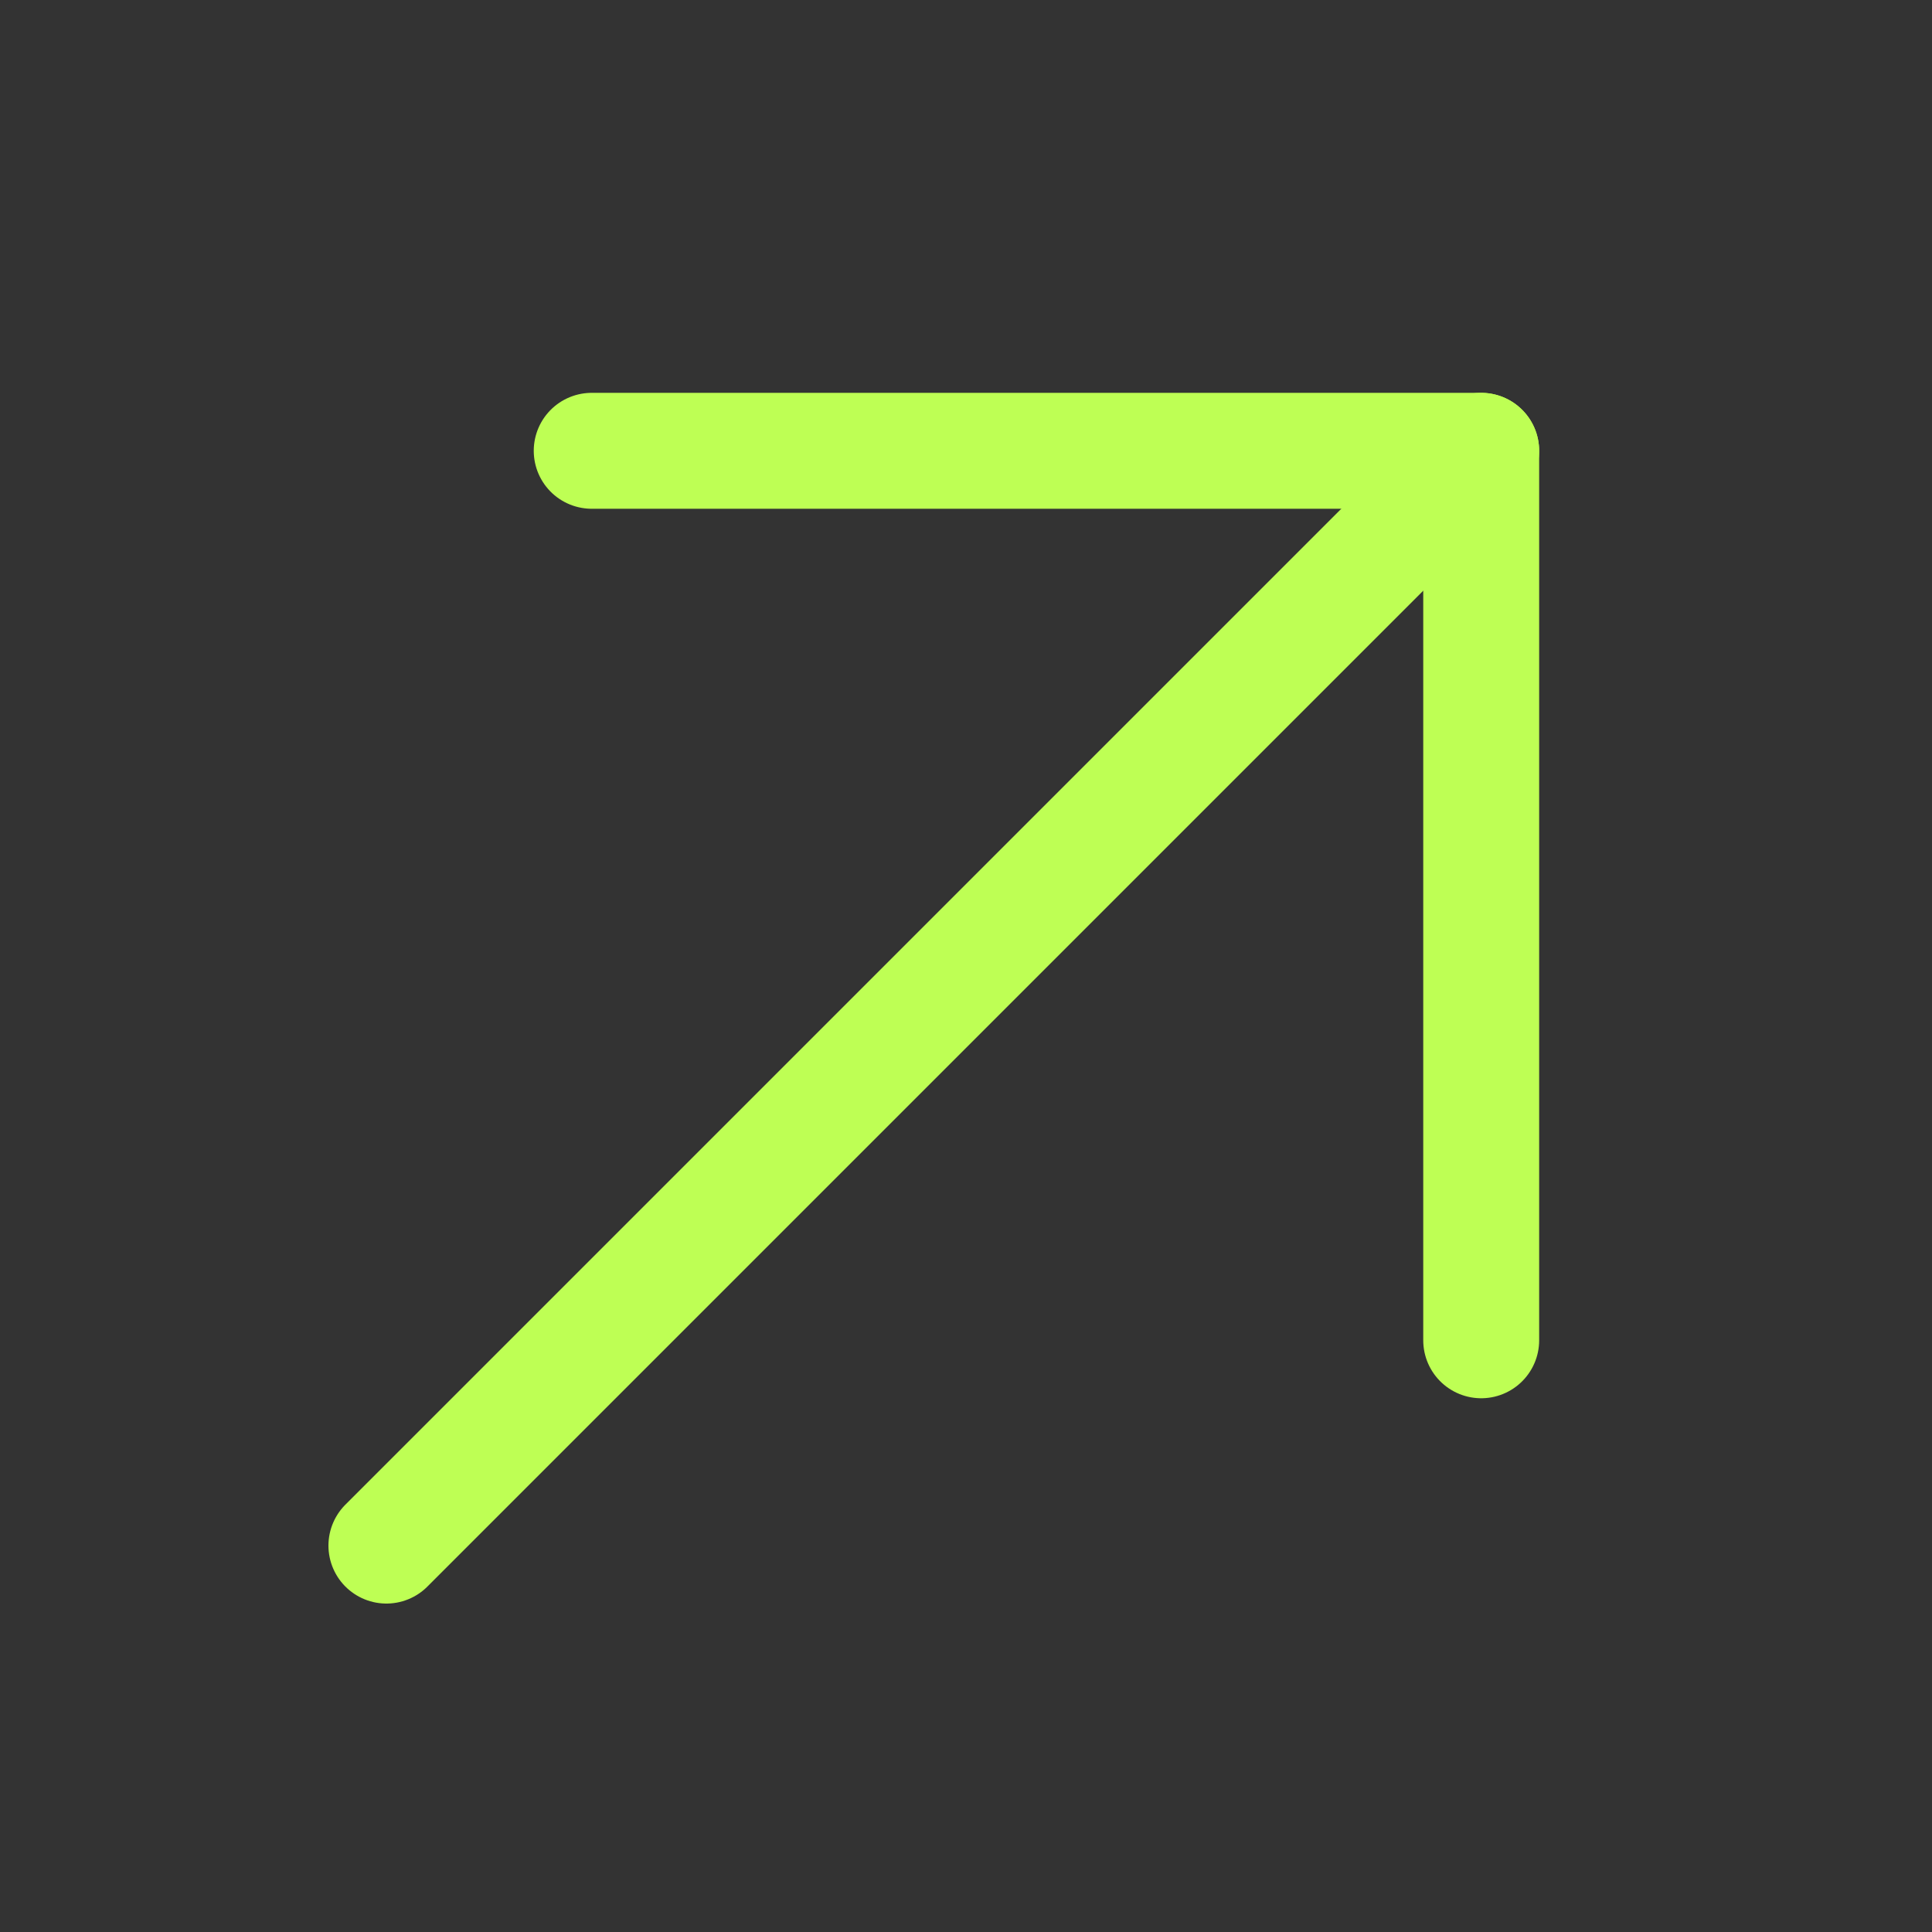 <svg width="30" height="30" viewBox="0 0 30 30" fill="none" xmlns="http://www.w3.org/2000/svg">
<rect x="0" y="0" width="30" height="30" fill="#333333" stroke="none"/>
<g id="Frame 8">
<path id="Vector" d="M6 24L23 7" stroke="#BEFF54" stroke-width="1.8" stroke-linecap="round" stroke-linejoin="round"/>
<path id="Vector_2" d="M9.188 7H23V20.812" stroke="#BEFF54" stroke-width="1.8" stroke-linecap="round" stroke-linejoin="round"/>
</g>
</svg>
